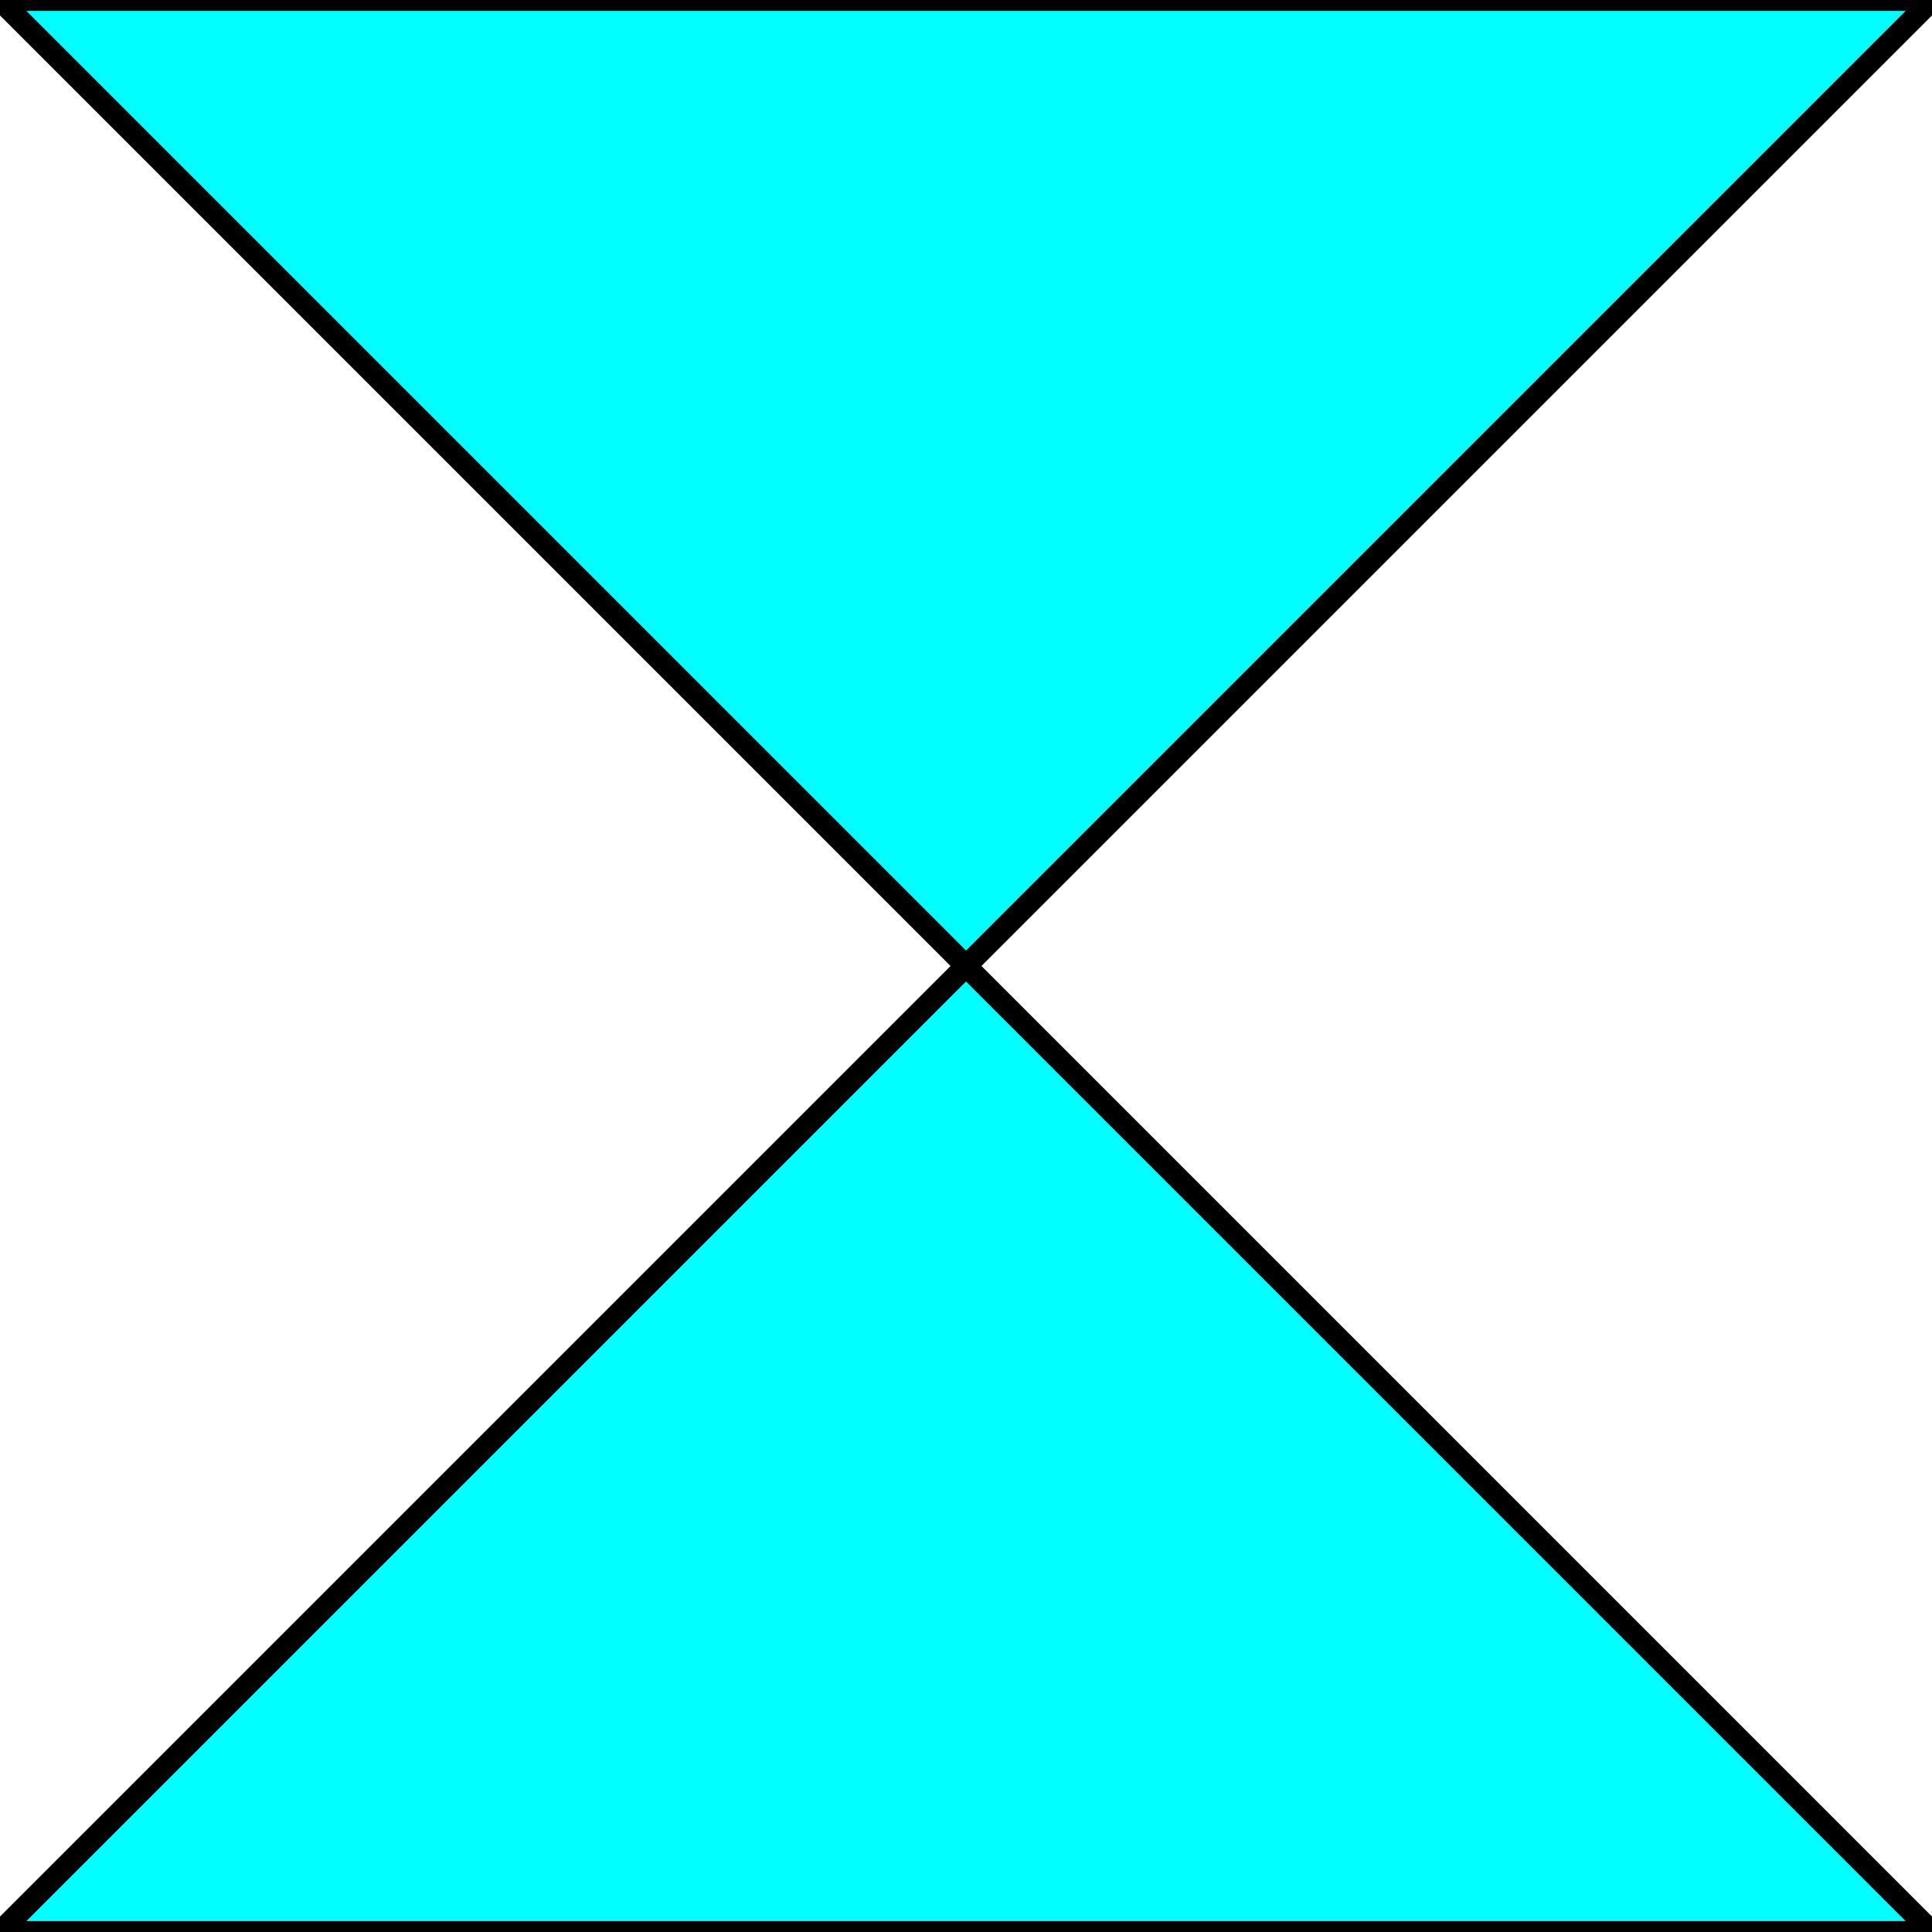 <svg width="150" height="150" viewBox="0 0 150 150" fill="none" xmlns="http://www.w3.org/2000/svg">
<g clip-path="url(#clip0_2109_187144)">
<path d="M0 0L150 150H0L150 0H0Z" fill="#00FFFF" stroke="black" stroke-width="1.697"/>
</g>
<defs>
<clipPath id="clip0_2109_187144">
<rect width="150" height="150" fill="white"/>
</clipPath>
</defs>
</svg>
